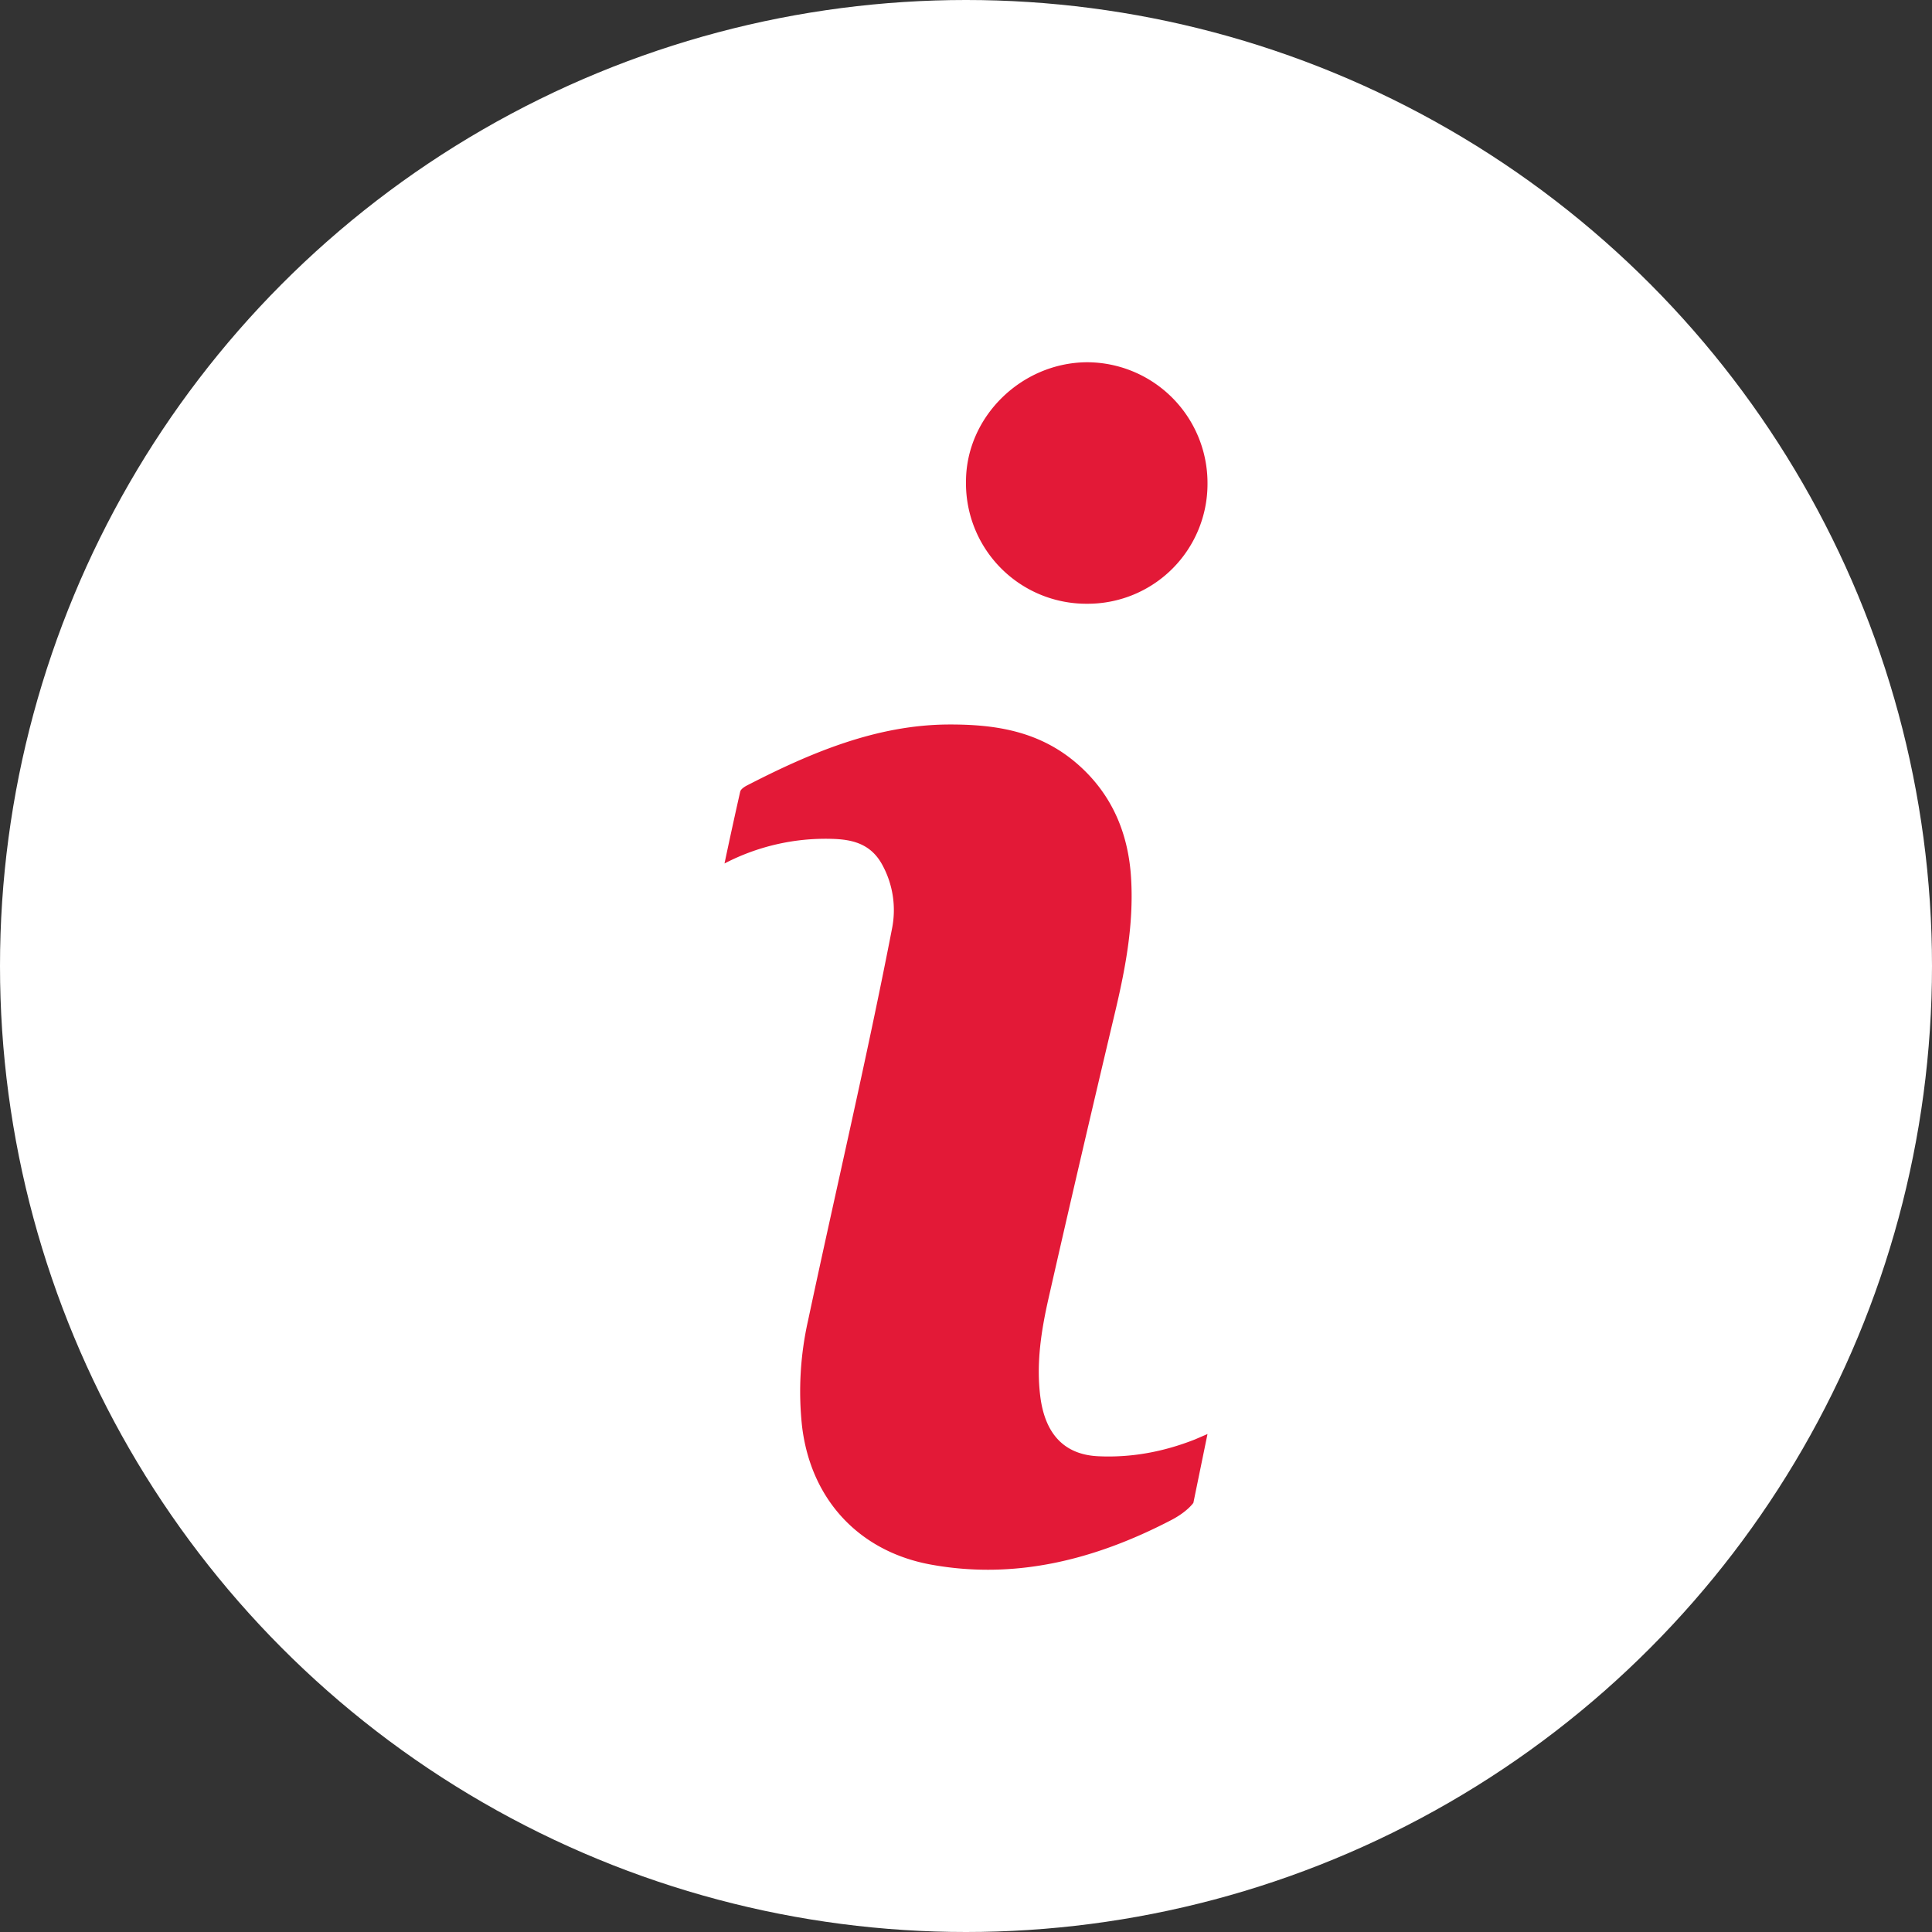 <svg width="16" height="16" xmlns="http://www.w3.org/2000/svg"><rect width="100%" height="100%" fill="#333333" stroke="none"/><g fill="none" fill-rule="evenodd"><circle fill="#FFF" fill-rule="nonzero" cx="8" cy="8" r="8"/><path d="M9.883 12.446s-.05.074-.186.144c-.635.33-1.295.494-1.989.367-.58-.106-.992-.525-1.066-1.147a2.677 2.677 0 0 1 .05-.874c.23-1.082.484-2.157.695-3.244a.781.781 0 0 0-.082-.533c-.097-.176-.254-.208-.42-.212A1.812 1.812 0 0 0 6 7.151c.045-.213.088-.409.13-.595.005-.02.032-.038.052-.049.533-.275 1.076-.503 1.669-.507.39-.002.77.052 1.093.346.263.239.404.554.424.941.02.366-.045.718-.127 1.068-.19.8-.377 1.601-.559 2.404-.059.262-.101.53-.067.804.039.314.2.484.48.497.275.013.543-.037.803-.14l.102-.044-.117.57zM9.003 5A.997.997 0 0 1 8 3.986c.001-.532.456-.981.999-.986A1 1 0 0 1 10 4.005.992.992 0 0 1 9.003 5" fill="#e31937"/></g></svg>